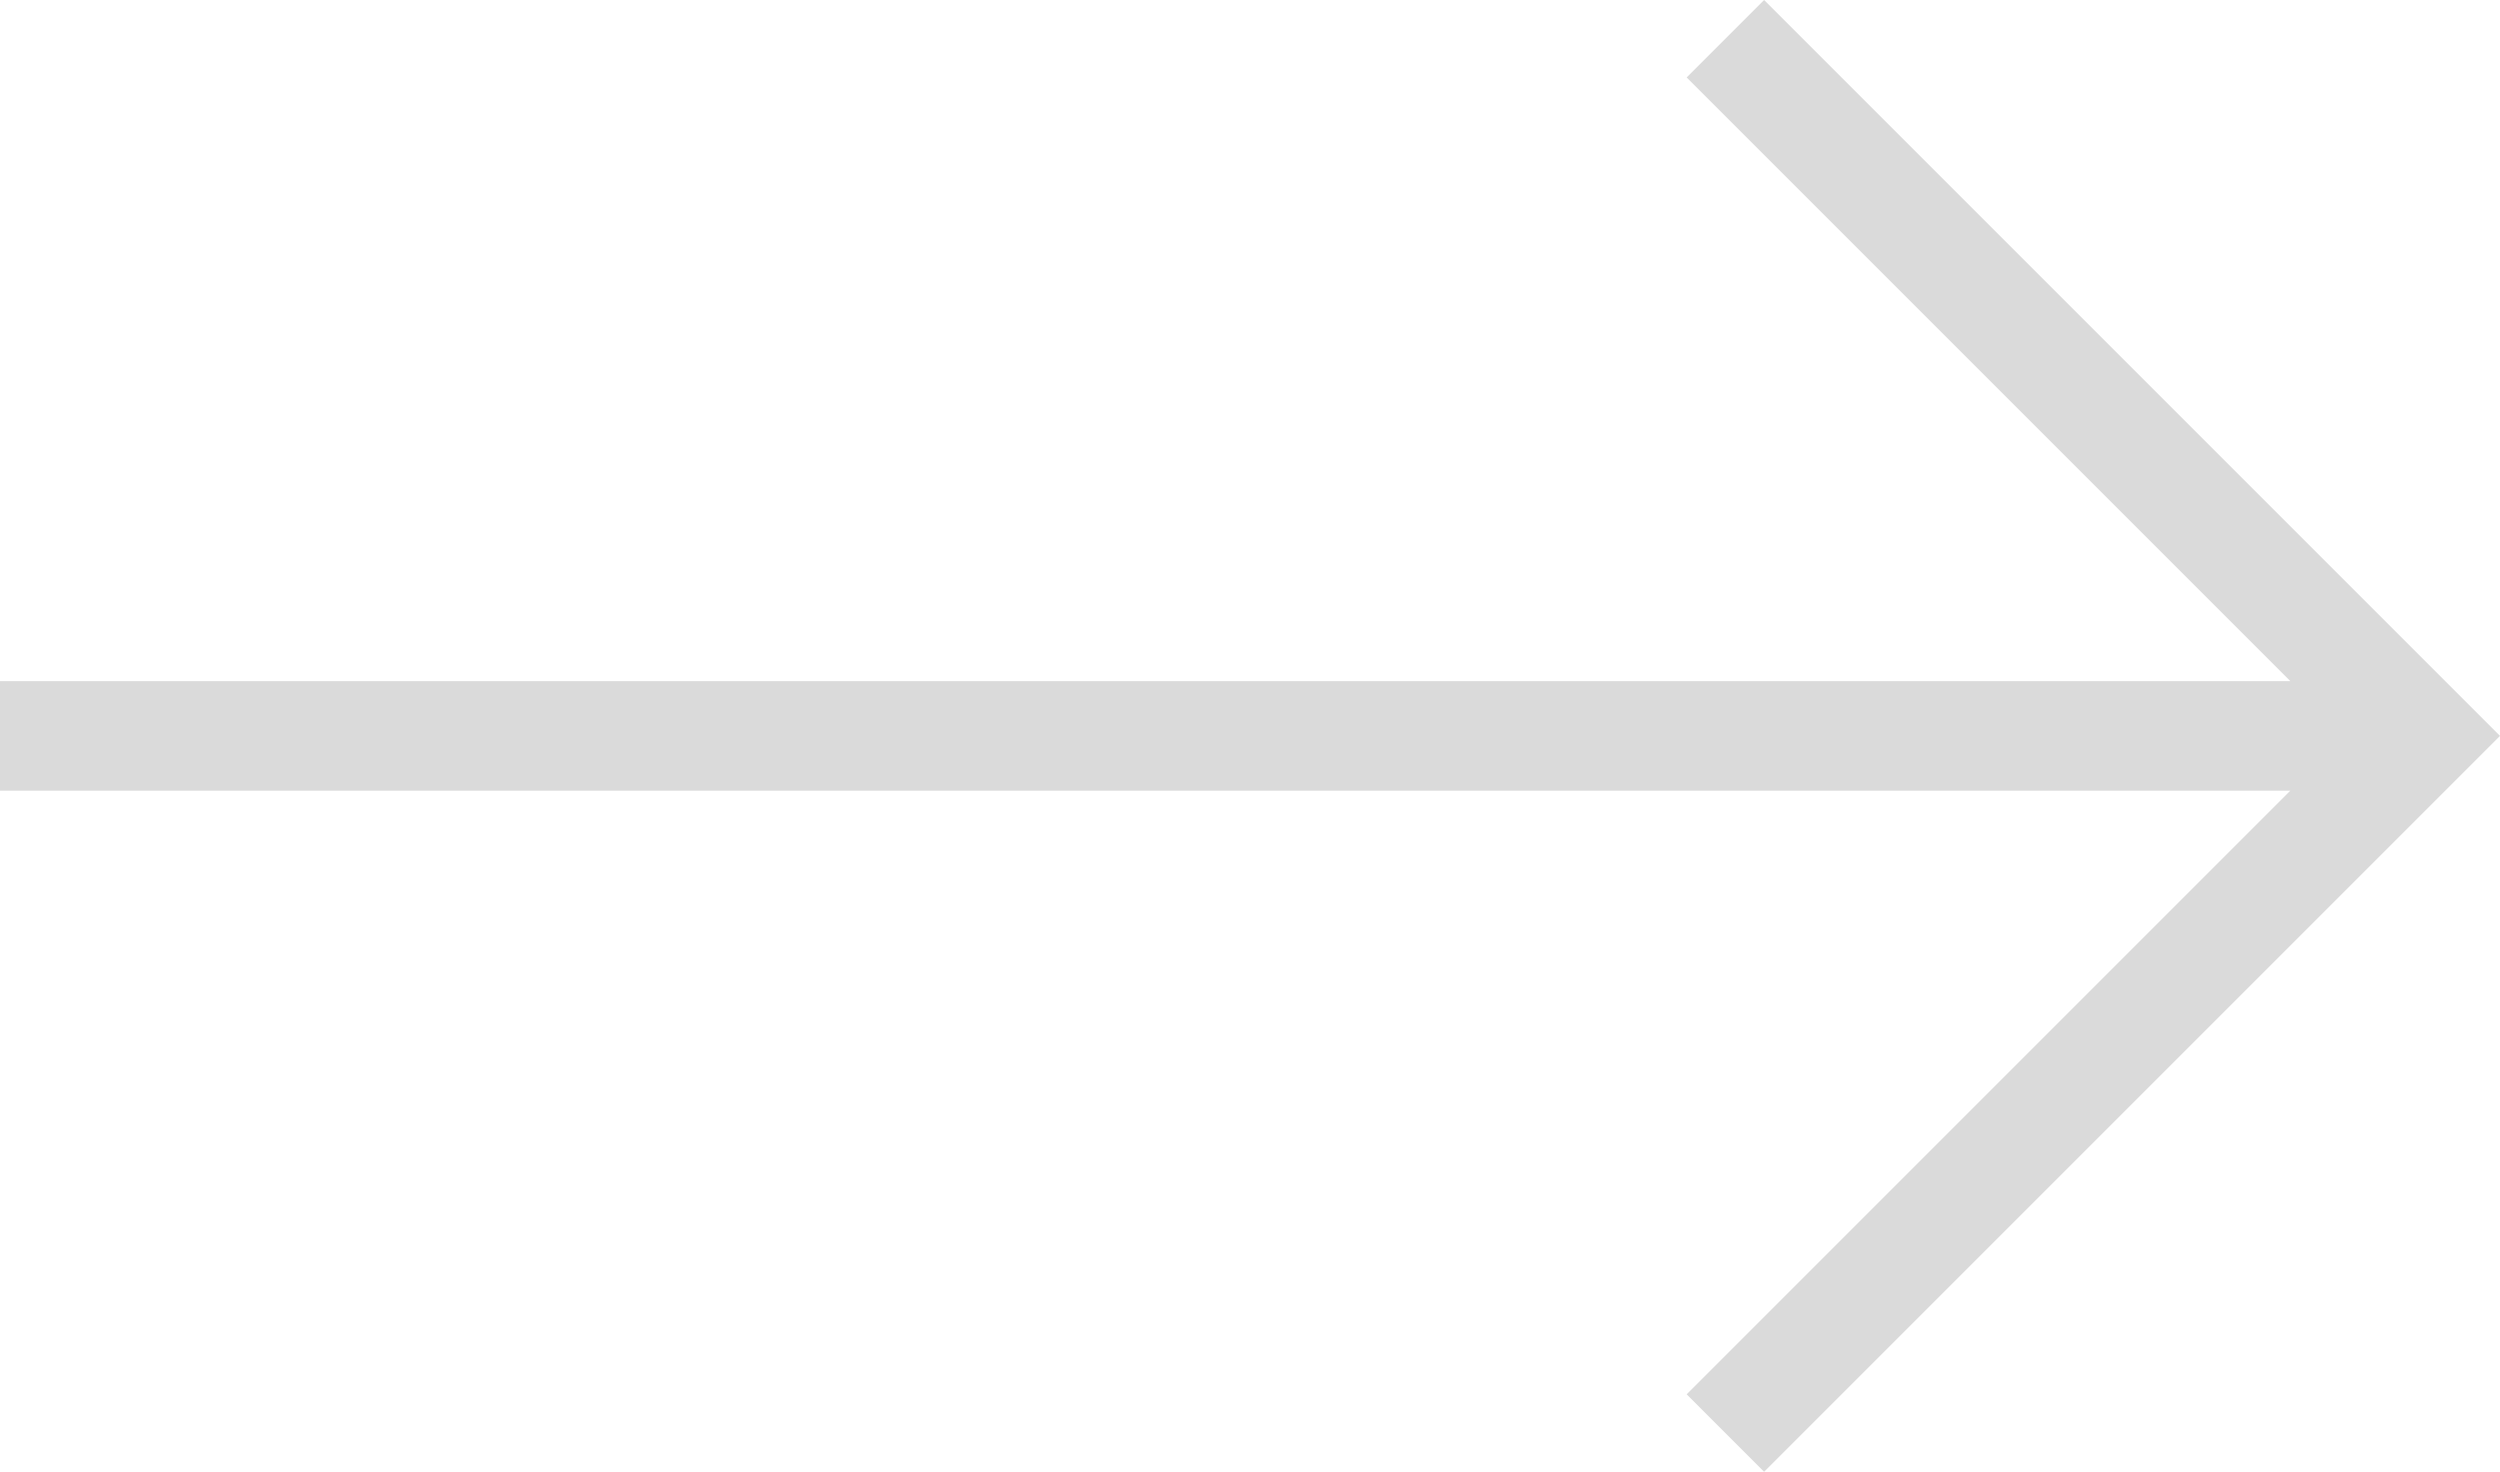 <svg xmlns="http://www.w3.org/2000/svg" width="45.642" height="26.87" viewBox="0 0 45.642 26.87"><defs><style>.a{fill:#dadada;}</style></defs><path class="a" d="M26.87,13.435,13.435,0,0,13.435l1.414,1.414L12.435,3.828V45.642h2V3.828L25.456,14.849Z" transform="translate(45.642) rotate(90)"/></svg>
